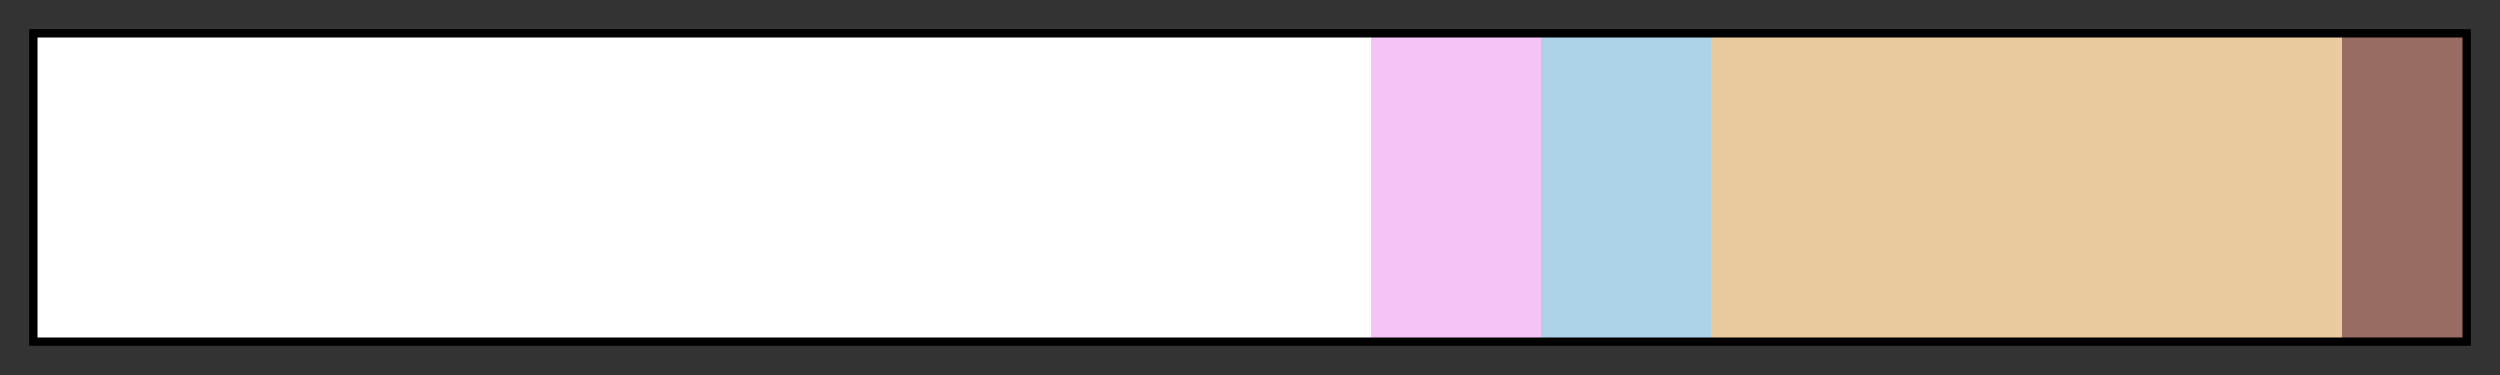 <?xml version="1.0" encoding="UTF-8"?>
<svg xmlns="http://www.w3.org/2000/svg" version="1.1" width="300px" height="45px" viewBox="0 0 300 45">
  <rect x="0" y="0" width="300" height="45" fill="#333333" stroke="none"/>
  <g>
    <defs>
      <linearGradient id="icing_on_the_cake" gradientUnits="objectBoundingBox" spreadMethod="pad" x1="0%" x2="100%" y1="0%" y2="0%">
        <stop offset="0.00%" stop-color="rgb(255,255,255)" stop-opacity="1"/>
        <stop offset="55.00%" stop-color="rgb(255,255,255)" stop-opacity="1"/>
        <stop offset="55.00%" stop-color="rgb(246,195,247)" stop-opacity="1"/>
        <stop offset="62.00%" stop-color="rgb(246,195,247)" stop-opacity="1"/>
        <stop offset="62.00%" stop-color="rgb(174,211,230)" stop-opacity="1"/>
        <stop offset="69.00%" stop-color="rgb(174,211,230)" stop-opacity="1"/>
        <stop offset="69.00%" stop-color="rgb(234,203,157)" stop-opacity="1"/>
        <stop offset="95.00%" stop-color="rgb(234,203,157)" stop-opacity="1"/>
        <stop offset="95.00%" stop-color="rgb(153,107,98)" stop-opacity="1"/>
        <stop offset="100.00%" stop-color="rgb(153,107,98)" stop-opacity="1"/>
      </linearGradient>
    </defs>
    <rect fill="url(#icing_on_the_cake)" x="4" y="4" width="292" height="37" stroke="black" stroke-width="1"/>
  </g>
</svg>
